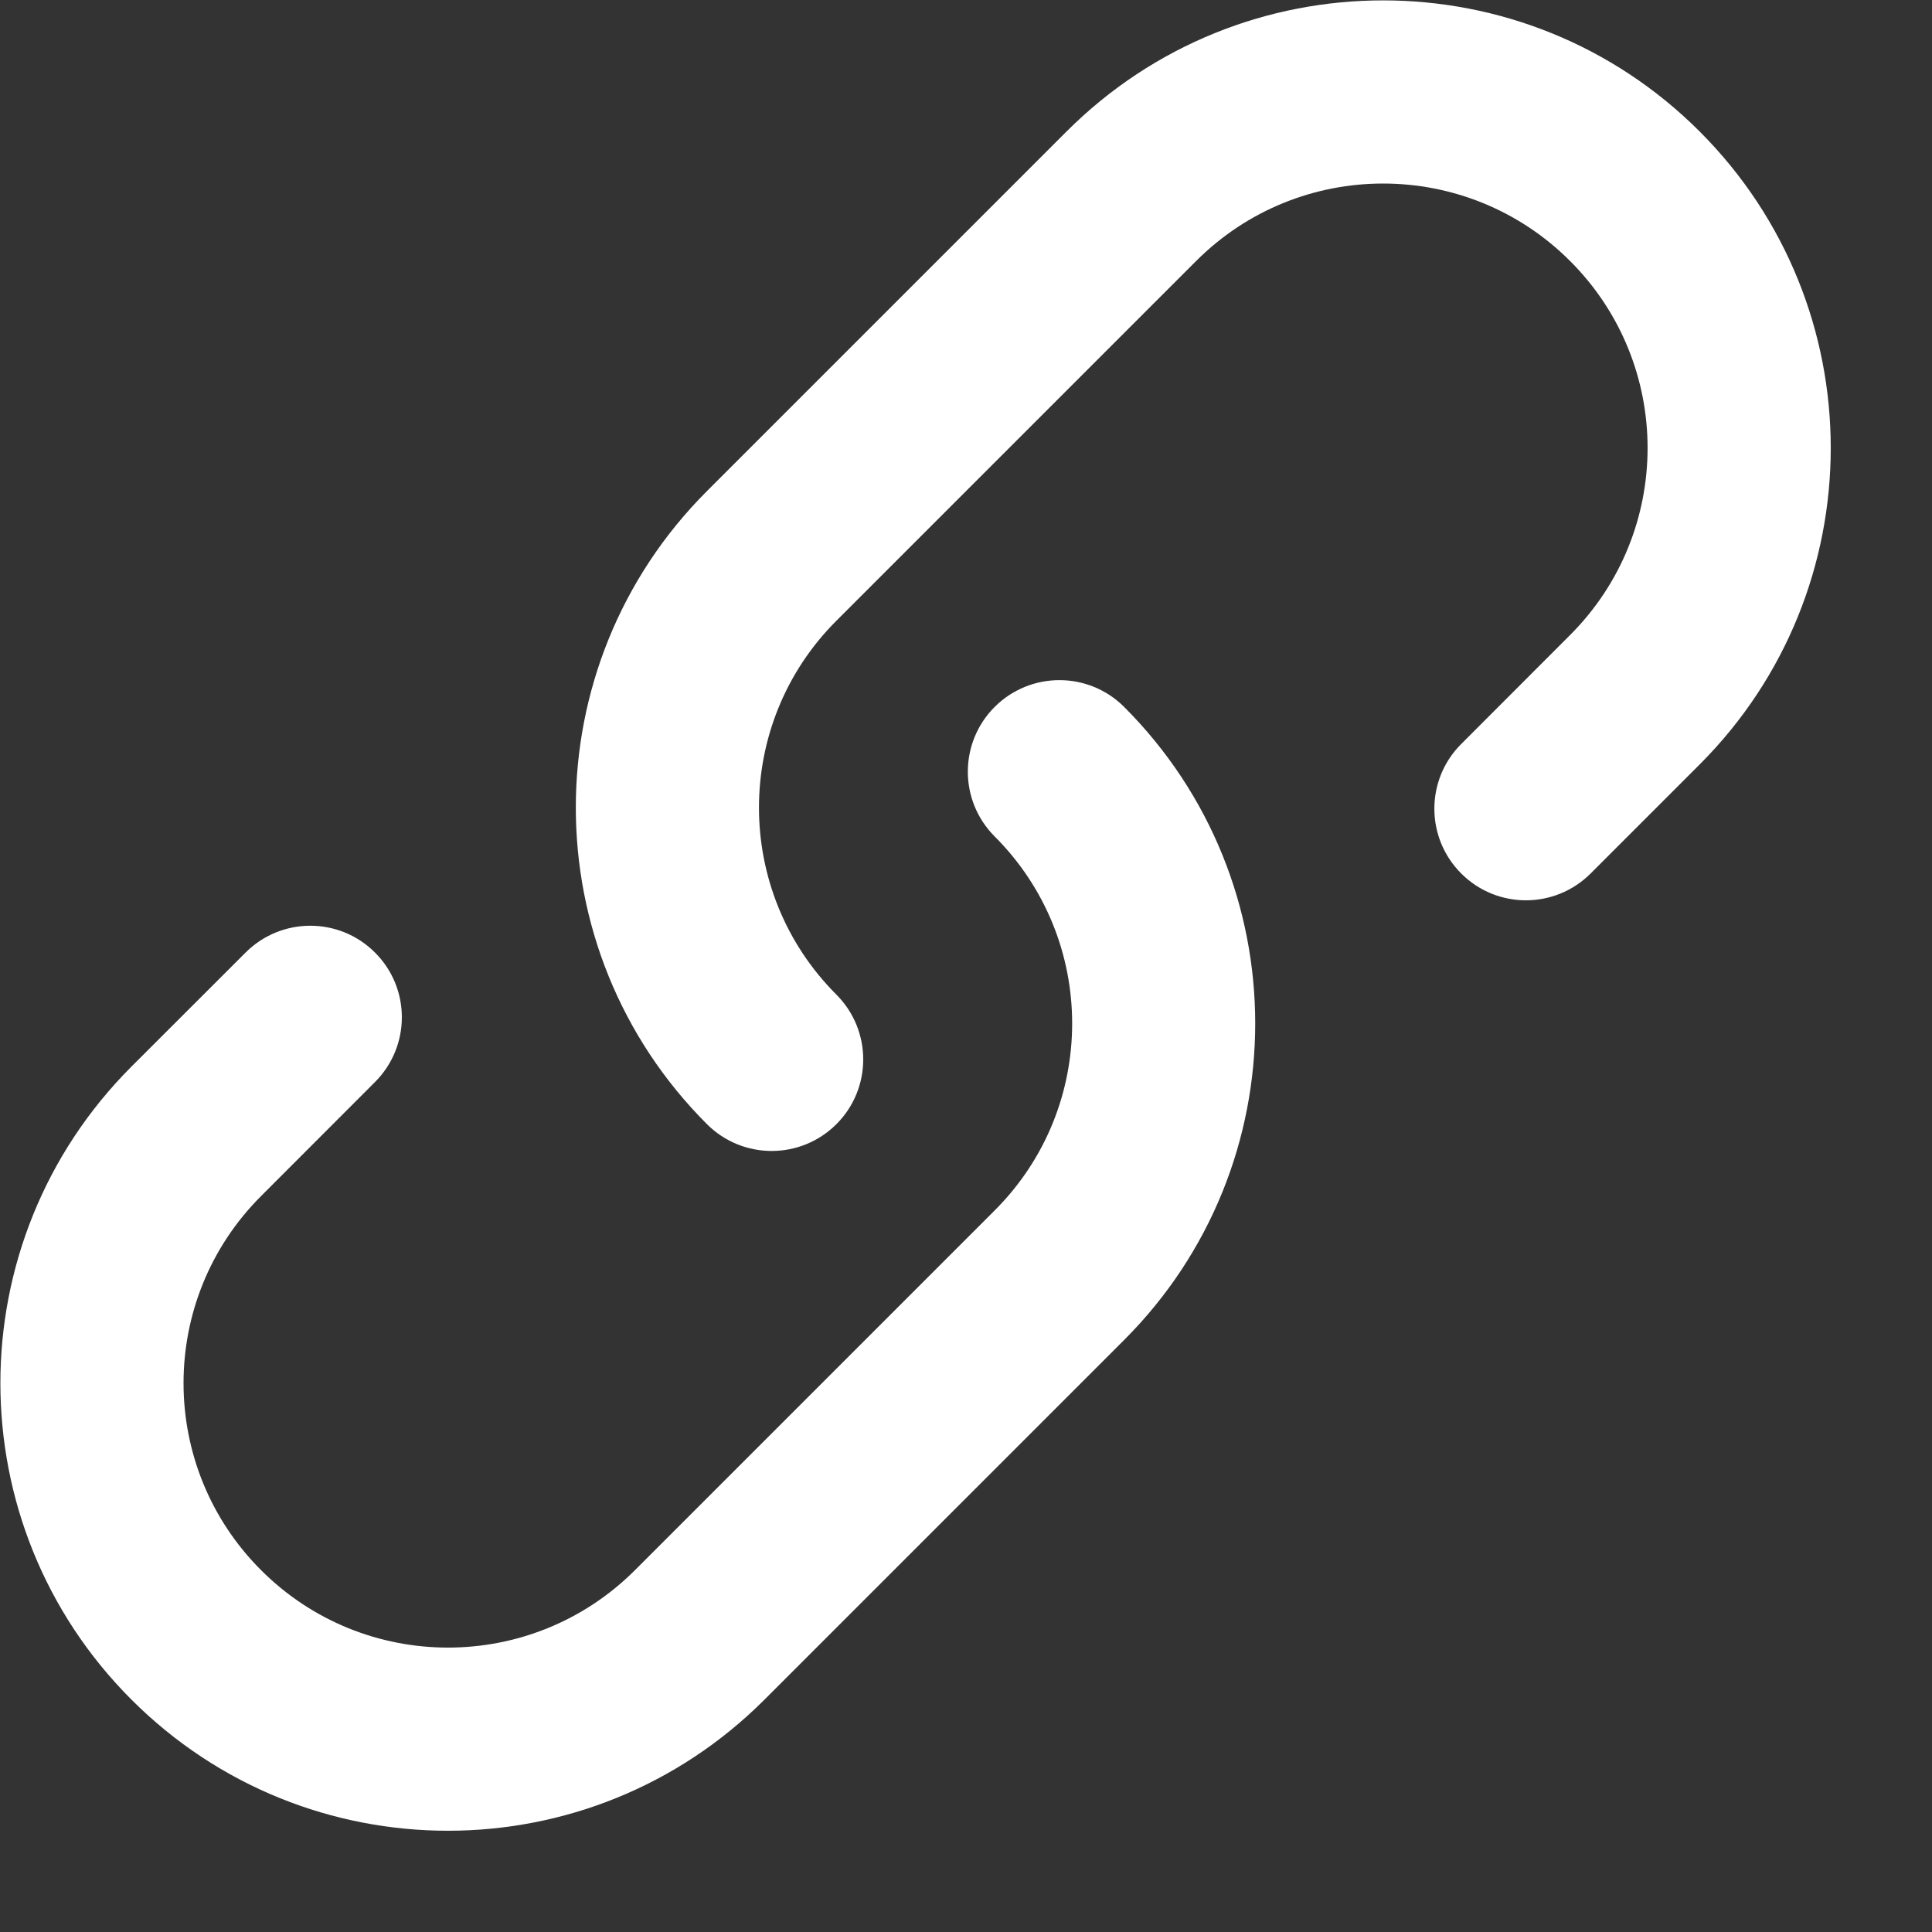 <svg width="19" height="19" viewBox="0 0 19 19" fill="none" xmlns="http://www.w3.org/2000/svg">
<rect x="0" y="0" width="19" height="19" fill="#333333" stroke="none"/>
<path fill-rule="evenodd" clip-rule="evenodd" d="M10.489 1.293C12.209 -0.426 14.996 -0.426 16.715 1.293C18.434 3.012 18.434 5.799 16.715 7.518L15.643 8.59C15.291 8.942 14.721 8.942 14.37 8.59C14.018 8.238 14.018 7.668 14.37 7.317L15.441 6.245C16.457 5.229 16.457 3.582 15.441 2.567C14.425 1.551 12.779 1.551 11.763 2.567L8.226 6.104C7.21 7.119 7.21 8.766 8.226 9.782C8.577 10.134 8.577 10.704 8.226 11.055C7.874 11.407 7.304 11.407 6.952 11.055C5.233 9.336 5.233 6.549 6.952 4.83L10.489 1.293ZM9.782 6.952C10.134 6.601 10.704 6.601 11.055 6.952C12.774 8.671 12.774 11.459 11.055 13.178L7.518 16.715C5.799 18.434 3.012 18.434 1.293 16.715C-0.426 14.996 -0.426 12.209 1.293 10.489L2.415 9.368C2.767 9.016 3.337 9.016 3.688 9.368C4.04 9.719 4.04 10.289 3.688 10.641L2.567 11.763C1.551 12.779 1.551 14.425 2.567 15.441C3.582 16.457 5.229 16.457 6.245 15.441L9.782 11.904C10.798 10.889 10.798 9.242 9.782 8.226C9.43 7.874 9.43 7.304 9.782 6.952Z" fill="white"/>
</svg>
